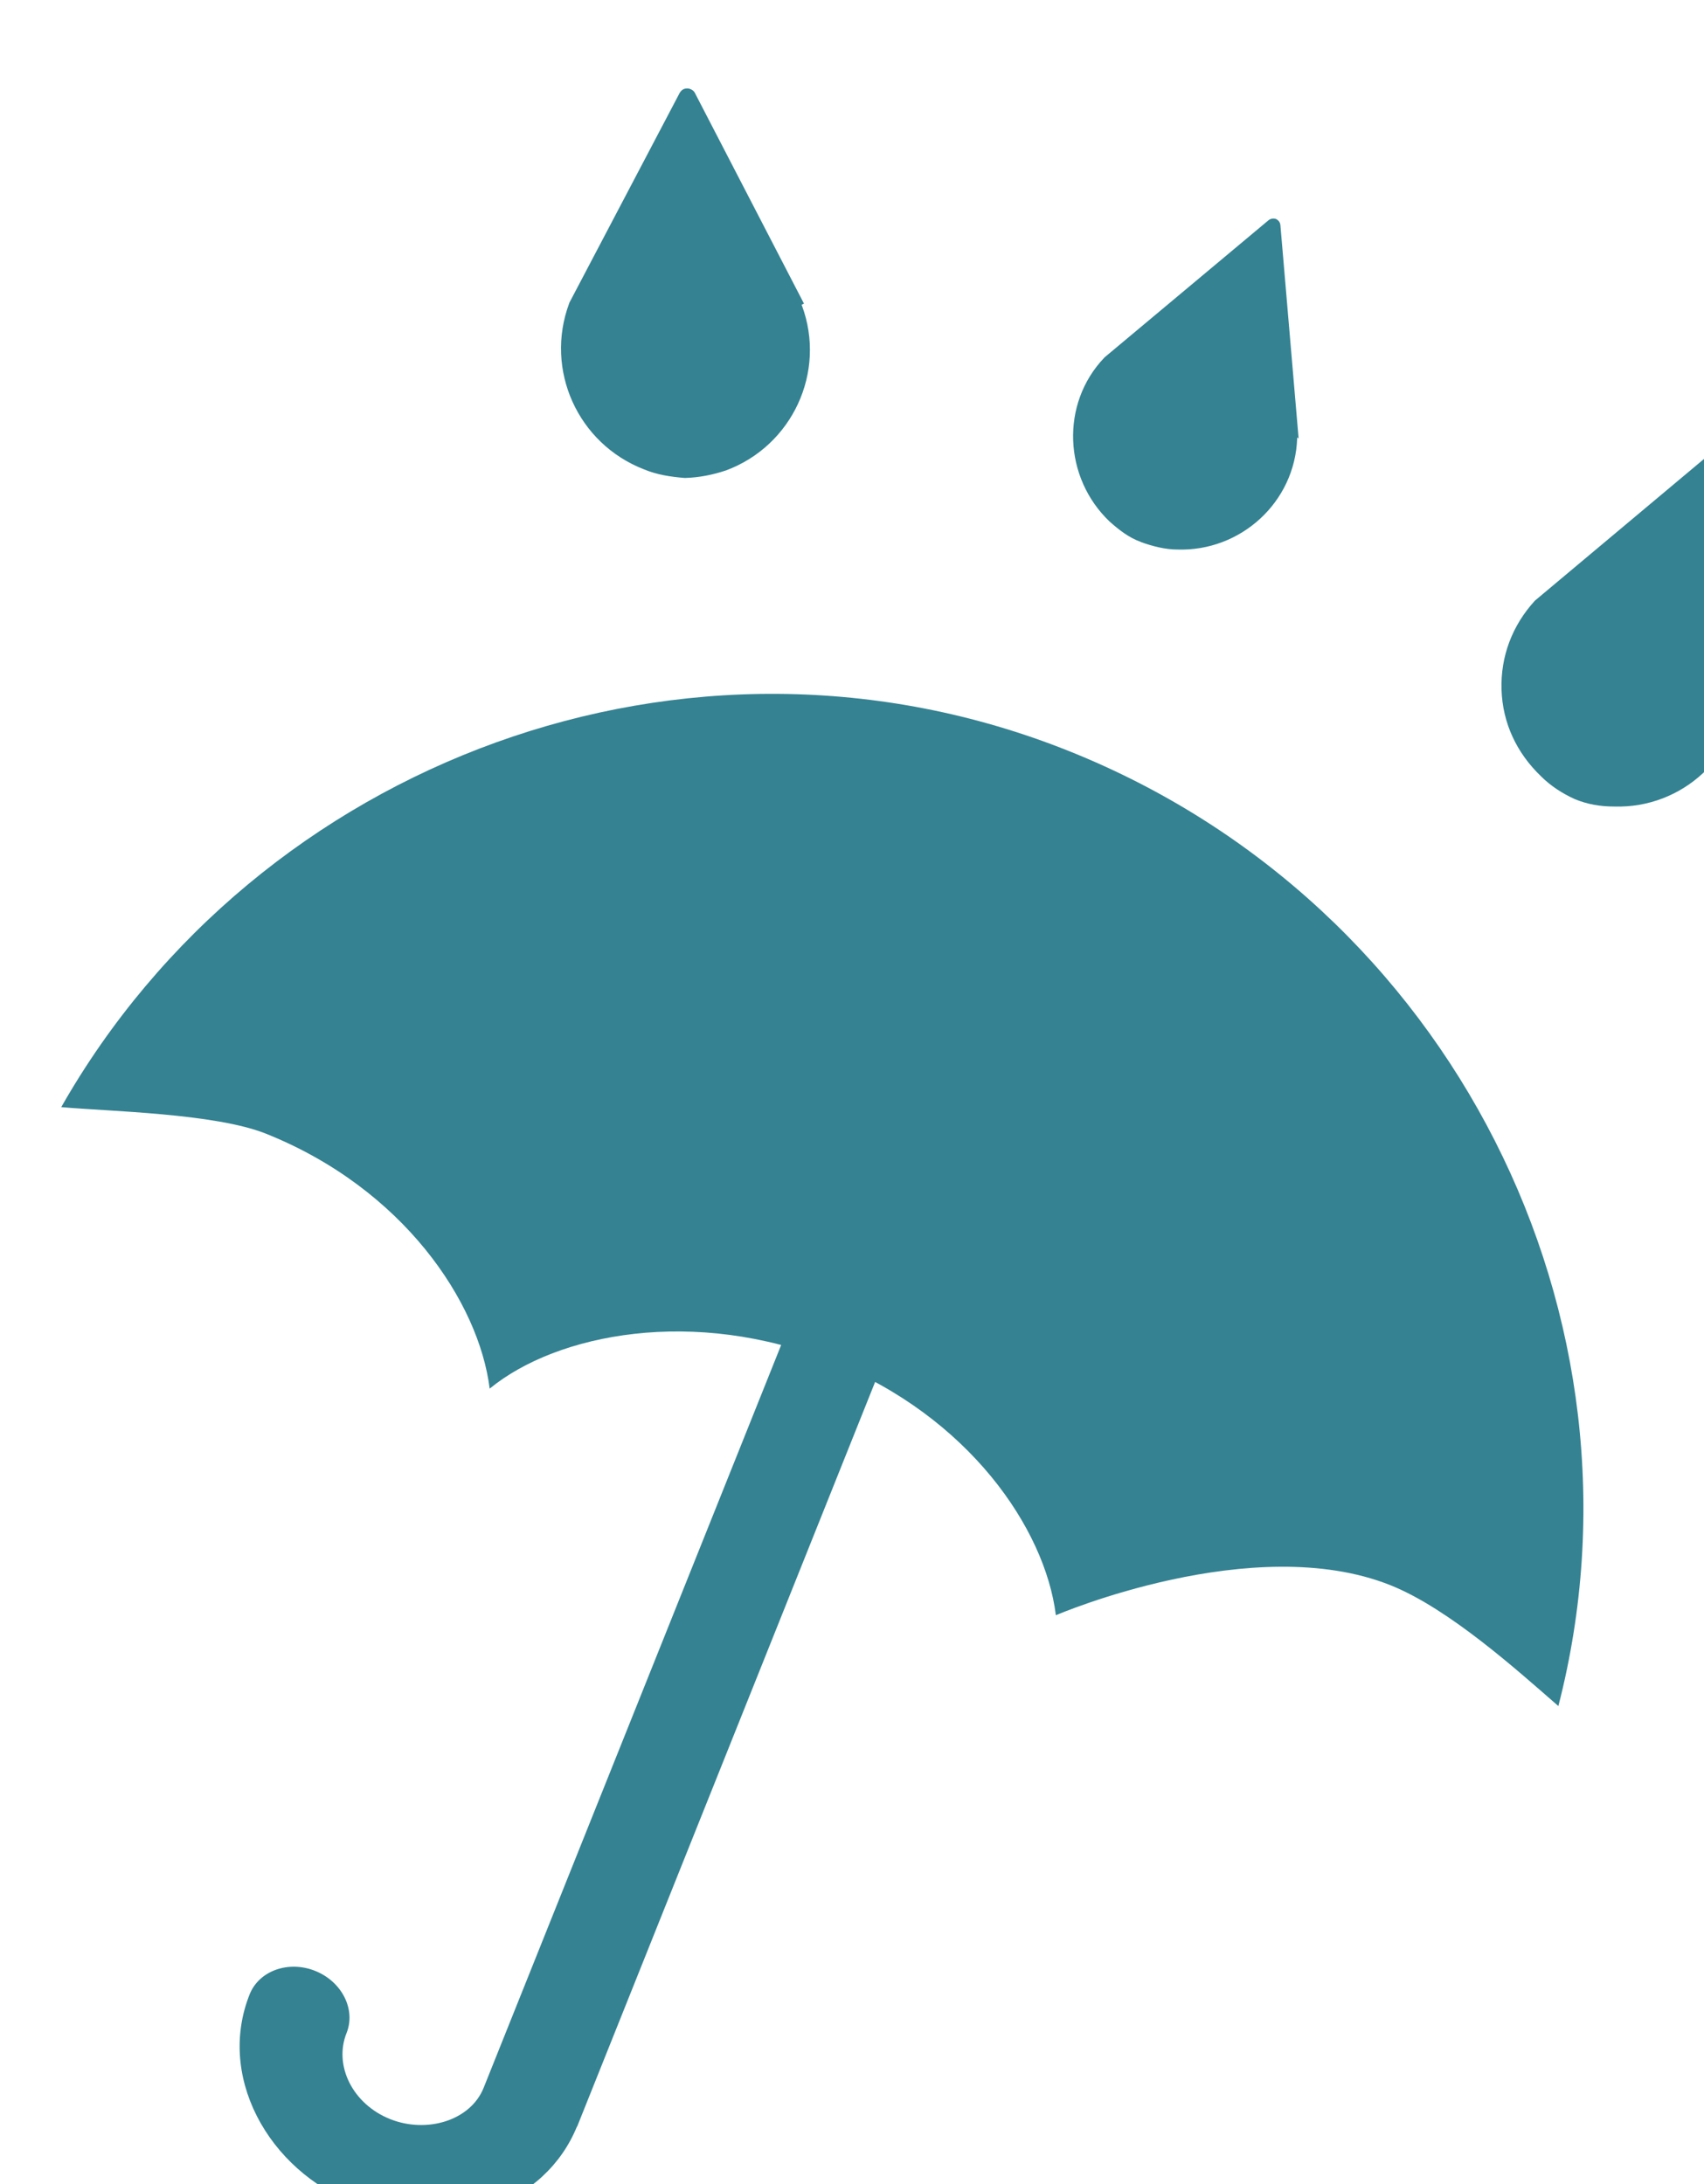 <?xml version="1.0" encoding="UTF-8" standalone="no"?>
<!-- Created with Inkscape (http://www.inkscape.org/) -->

<svg
   xmlns:dc="http://purl.org/dc/elements/1.1/"
   xmlns:cc="http://creativecommons.org/ns#"
   xmlns:rdf="http://www.w3.org/1999/02/22-rdf-syntax-ns#"
   xmlns:svg="http://www.w3.org/2000/svg"
   xmlns="http://www.w3.org/2000/svg"
   xmlns:sodipodi="http://sodipodi.sourceforge.net/DTD/sodipodi-0.dtd"
   xmlns:inkscape="http://www.inkscape.org/namespaces/inkscape"
   width="7.818mm"
   height="10.023mm"
   viewBox="0 0 7.818 10.023"
   version="1.1"
   id="svg1047"
   inkscape:version="0.92.3 (d244b95, 2018-08-02)"
   sodipodi:docname="step2_mostly_rainy.svg">
  <defs
     id="defs1041" />
  <sodipodi:namedview
     id="base"
     pagecolor="#ffffff"
     bordercolor="#666666"
     borderopacity="1.0"
     inkscape:pageopacity="0.0"
     inkscape:pageshadow="2"
     inkscape:zoom="11.2"
     inkscape:cx="22.286529"
     inkscape:cy="19.106659"
     inkscape:document-units="mm"
     inkscape:current-layer="g4060-0"
     showgrid="false"
     inkscape:window-width="1920"
     inkscape:window-height="1016"
     inkscape:window-x="0"
     inkscape:window-y="27"
     inkscape:window-maximized="1"
     fit-margin-top="0"
     fit-margin-left="0"
     fit-margin-right="0"
     fit-margin-bottom="0" />
  <g
     inkscape:label="Ebene 1"
     inkscape:groupmode="layer"
     id="layer1"
     transform="translate(2.1,-288.51)">
    <g
       transform="translate(-238.658,217.938)"
       id="g3972"
       inkscape:export-filename="C:\Users\Pecca\Documents\Meteorologie\wolken-icons-gleich\Stufe3_starkBewölkt.png"
       inkscape:export-xdpi="300"
       inkscape:export-ydpi="300">
      <g
         id="g4938"
         transform="translate(-1.24,-0.154)">
        <g
           inkscape:export-ydpi="300"
           inkscape:export-xdpi="300"
           inkscape:export-filename="C:\Users\Pecca\Documents\Meteorologie\wolken-icons-gleich\Stufe2_eherSonnig.png"
           id="g3983"
           transform="translate(-7.12,0.059)">
          <g
             transform="translate(-8.553,0.283)"
             id="g3993"
             style="stroke-width:0.1;stroke-miterlimit:4;stroke-dasharray:none"
             inkscape:export-filename="C:\Users\Pecca\Documents\Meteorologie\wolken-icons-gleich\Stufe3_klarerHimmel.png"
             inkscape:export-xdpi="300"
             inkscape:export-ydpi="300">
            <g
               transform="translate(16.972,-10.64)"
               id="g4015"
               inkscape:export-filename="C:\Users\Pecca\Documents\Meteorologie\wolken-icons-gleich\Stufe2_eherBewölkt.png"
               inkscape:export-xdpi="300"
               inkscape:export-ydpi="300">
              <g
                 transform="translate(-16.838,0.083)"
                 id="g4033"
                 inkscape:export-filename="C:\Users\Pecca\Documents\Meteorologie\wolken-icons-gleich\Stufe3_leichtBedeckt.png"
                 inkscape:export-xdpi="300"
                 inkscape:export-ydpi="300">
                <g
                   transform="translate(143.185,17.87)"
                   id="g3318"
                   inkscape:export-xdpi="300"
                   inkscape:export-ydpi="300">
                  <g
                     transform="matrix(1.048,-0.012,0.012,1.048,1.613,-30.807)"
                     id="g3126">
                    <g
                       transform="matrix(0.955,0.011,-0.011,0.955,-139.327,0.534)"
                       id="g4060">
                      <g
                         transform="translate(0.117,0.033)"
                         id="g3903"
                         inkscape:export-filename="C:\Users\Pecca\Documents\Meteorologie\wolken-icons-gleich\Stufe1.png"
                         inkscape:export-xdpi="300"
                         inkscape:export-ydpi="300">
                        <g
                           aria-label="?"
                           transform="matrix(0.135,0,0,0.151,201.192,9.554)"
                           style="font-style:normal;font-weight:normal;font-size:40px;line-height:1.25;font-family:sans-serif;letter-spacing:0px;word-spacing:0px;fill:#85cbcf;fill-opacity:1;stroke:none"
                           id="flowRoot3455" />
                        <g
                           inkscape:export-ydpi="300"
                           inkscape:export-xdpi="300"
                           style="fill:#85cbcf;fill-opacity:1;stroke:#85cbcf;stroke-width:0.439;stroke-miterlimit:4;stroke-dasharray:none;stroke-opacity:1"
                           transform="matrix(0.223,1.5408189e-5,-1.5408189e-5,0.223,255.543,90.959)"
                           id="g3587">
                          <g
                             transform="matrix(4.483,-3.0965281e-4,3.0965281e-4,4.483,-467.333,-327.405)"
                             id="g3339"
                             inkscape:export-xdpi="300"
                             inkscape:export-ydpi="300">
                            <g
                               transform="translate(-1.036,-3.976)"
                               id="g3157">
                              <g
                                 transform="translate(-16.892,3.835)"
                                 id="g3353"
                                 inkscape:export-xdpi="300"
                                 inkscape:export-ydpi="300">
                                <g
                                   transform="translate(-8.996,0.022)"
                                   id="g3359"
                                   inkscape:export-xdpi="300"
                                   inkscape:export-ydpi="300">
                                <g
                                   transform="translate(129.958,-214.341)"
                                   id="layer1-6"
                                   inkscape:label="Ebene 1">
                                <g
                                   inkscape:export-ydpi="300"
                                   inkscape:export-xdpi="300"
                                   inkscape:export-filename="C:\Users\Pecca\Documents\Meteorologie\wolken-icons-gleich\Stufe3_starkBewölkt.png"
                                   id="g3972-8"
                                   transform="translate(-238.658,217.938)">
                                <g
                                   transform="translate(-1.24,-0.154)"
                                   id="g4938-9">
                                <g
                                   transform="translate(-7.12,0.059)"
                                   id="g3983-2"
                                   inkscape:export-filename="C:\Users\Pecca\Documents\Meteorologie\wolken-icons-gleich\Stufe2_eherSonnig.png"
                                   inkscape:export-xdpi="300"
                                   inkscape:export-ydpi="300">
                                <g
                                   inkscape:export-ydpi="300"
                                   inkscape:export-xdpi="300"
                                   inkscape:export-filename="C:\Users\Pecca\Documents\Meteorologie\wolken-icons-gleich\Stufe3_klarerHimmel.png"
                                   style="stroke-width:0.1;stroke-miterlimit:4;stroke-dasharray:none"
                                   id="g3993-6"
                                   transform="translate(-8.553,0.283)">
                                <g
                                   inkscape:export-ydpi="300"
                                   inkscape:export-xdpi="300"
                                   inkscape:export-filename="C:\Users\Pecca\Documents\Meteorologie\wolken-icons-gleich\Stufe2_eherBewölkt.png"
                                   id="g4015-64"
                                   transform="translate(16.972,-10.64)">
                                <g
                                   inkscape:export-ydpi="300"
                                   inkscape:export-xdpi="300"
                                   inkscape:export-filename="C:\Users\Pecca\Documents\Meteorologie\wolken-icons-gleich\Stufe3_leichtBedeckt.png"
                                   id="g4033-95"
                                   transform="translate(-16.838,0.083)">
                                <g
                                   id="g4060-0"
                                   transform="translate(4.5185553e-7,-10.565)">
                                <g
                                   inkscape:export-ydpi="300"
                                   inkscape:export-xdpi="300"
                                   id="g3305"
                                   transform="translate(152.374,28.549)"
                                   style="stroke:none">
                                <g
                                   transform="matrix(4.909,0,0,4.909,-789.335,-1011.498)"
                                   id="g13671"
                                   style="stroke:none">
                                <path
                                   id="path13657"
                                   d="m 183.385,219.422 c 1e-5,-2.2e-4 0,-4.5e-4 -1e-5,-5.6e-4 l -0.018,-0.217 c -1.1e-4,-0.002 -0.001,-0.003 -0.003,-0.004 -0.002,-6.7e-4 -0.004,-4.5e-4 -0.005,7.8e-4 l -0.167,0.14 c -1.1e-4,1.1e-4 -3.4e-4,2.2e-4 -4.5e-4,4.4e-4 -0.021,0.023 -0.032,0.052 -0.031,0.083 0.001,0.031 0.014,0.059 0.037,0.081 0.009,0.009 0.02,0.016 0.031,0.021 5e-5,2e-5 9e-5,4e-5 1.1e-4,6e-5 5e-5,2e-5 1e-4,4e-5 1.2e-4,6e-5 0.012,0.005 0.024,0.007 0.037,0.007 0.064,0.002 0.117,-0.048 0.12,-0.111 z"
                                   style="fill:#348292;fill-opacity:1;stroke:none;stroke-width:0.002"
                                   inkscape:connector-curvature="0" />
                                <path
                                   inkscape:connector-curvature="0"
                                   style="fill:#348292;fill-opacity:1;stroke:none;stroke-width:0.003"
                                   d="m 182.509,219.064 -0.102,-0.197 c -0.001,-0.002 -0.004,-0.004 -0.007,-0.004 -0.003,6e-5 -0.005,10e-4 -0.007,0.004 l -0.103,0.196 c -1.1e-4,3.4e-4 -3.3e-4,5.6e-4 -3.3e-4,8.9e-4 -0.023,0.062 0.008,0.131 0.07,0.155 0.012,0.005 0.025,0.007 0.038,0.008 8e-5,0 1.1e-4,1e-5 2.2e-4,0 8e-5,0 1.1e-4,1e-5 2.2e-4,-1e-5 0.013,-3.3e-4 0.026,-0.003 0.038,-0.007 0.062,-0.023 0.094,-0.092 0.071,-0.154 -1.1e-4,-3.4e-4 -2.2e-4,-6.7e-4 -3.3e-4,-7.8e-4 z"
                                   id="path13661" />
                                <g
                                   id="g13667"
                                   transform="matrix(0.005,0.002,-0.002,0.005,182.059,219.203)"
                                   style="fill:#348292;fill-opacity:1;stroke:none">
                                <path
                                   inkscape:connector-curvature="0"
                                   style="fill:#348292;fill-opacity:1;stroke:none"
                                   d="m 131.443,87.509 -0.052,165.505 c 0,6.099 -6.169,11.061 -13.074,11.061 -6.913,0 -12.531,-4.935 -12.531,-11.061 0,-4.393 -4.052,-7.981 -9.057,-7.981 -4.988,0 -9.04,3.588 -9.04,7.981 0,7.228 3.177,14.019 8.97,19.129 5.793,5.084 13.476,7.885 21.658,7.885 8.182,0 15.865,-2.8 21.658,-7.911 5.723,-5.04 8.891,-11.744 8.935,-18.867 l 0.035,-0.018 V 87.509 Z"
                                   id="path13663" />
                                <path
                                   inkscape:connector-curvature="0"
                                   style="fill:#348292;fill-opacity:1;stroke:none"
                                   d="M 139.529,0 C 68.358,0 9.553,53.984 0.18,122.267 c 7.92,-2.363 25.124,-8.908 34.68,-8.908 25.64,0 45.146,13.415 52.435,26.629 l 0.026,0.009 0.009,-0.026 c 7.289,-13.196 27.653,-26.34 53.284,-26.34 25.64,0 45.137,13.144 52.435,26.34 l 0.053,0.044 0.035,-0.035 c 0,0 26.27,-26.34 51.901,-26.34 10.965,0 26.104,5.609 34.811,8.646 C 270.976,53.468 211.111,0 139.529,0 Z"
                                   id="path13665" />
                                </g>
                                <path
                                   id="path13669"
                                   d="m 182.971,219.19 -0.017,-0.199 c -1.1e-4,-0.003 -0.002,-0.005 -0.004,-0.006 -0.002,-8.9e-4 -0.005,-5.5e-4 -0.007,10e-4 l -0.153,0.128 c -1.2e-4,1.1e-4 -4.5e-4,3.4e-4 -5.6e-4,5.6e-4 -0.041,0.043 -0.038,0.112 0.005,0.153 0.009,0.008 0.018,0.015 0.029,0.019 6e-5,3e-5 1.1e-4,6e-5 1.1e-4,9e-5 6e-5,2e-5 1.1e-4,5e-5 1.1e-4,7e-5 0.011,0.004 0.023,0.007 0.034,0.007 0.059,0.002 0.11,-0.044 0.112,-0.104 1e-5,-3.4e-4 0,-5.6e-4 -2e-5,-7.8e-4 z"
                                   style="fill:#348292;fill-opacity:1;stroke:none;stroke-width:0.002"
                                   inkscape:connector-curvature="0" />
                                </g>
                                </g>
                                </g>
                                </g>
                                </g>
                                </g>
                                </g>
                                </g>
                                </g>
                                </g>
                                </g>
                              </g>
                            </g>
                          </g>
                        </g>
                      </g>
                    </g>
                  </g>
                </g>
              </g>
            </g>
          </g>
        </g>
      </g>
    </g>
  </g>
</svg>
